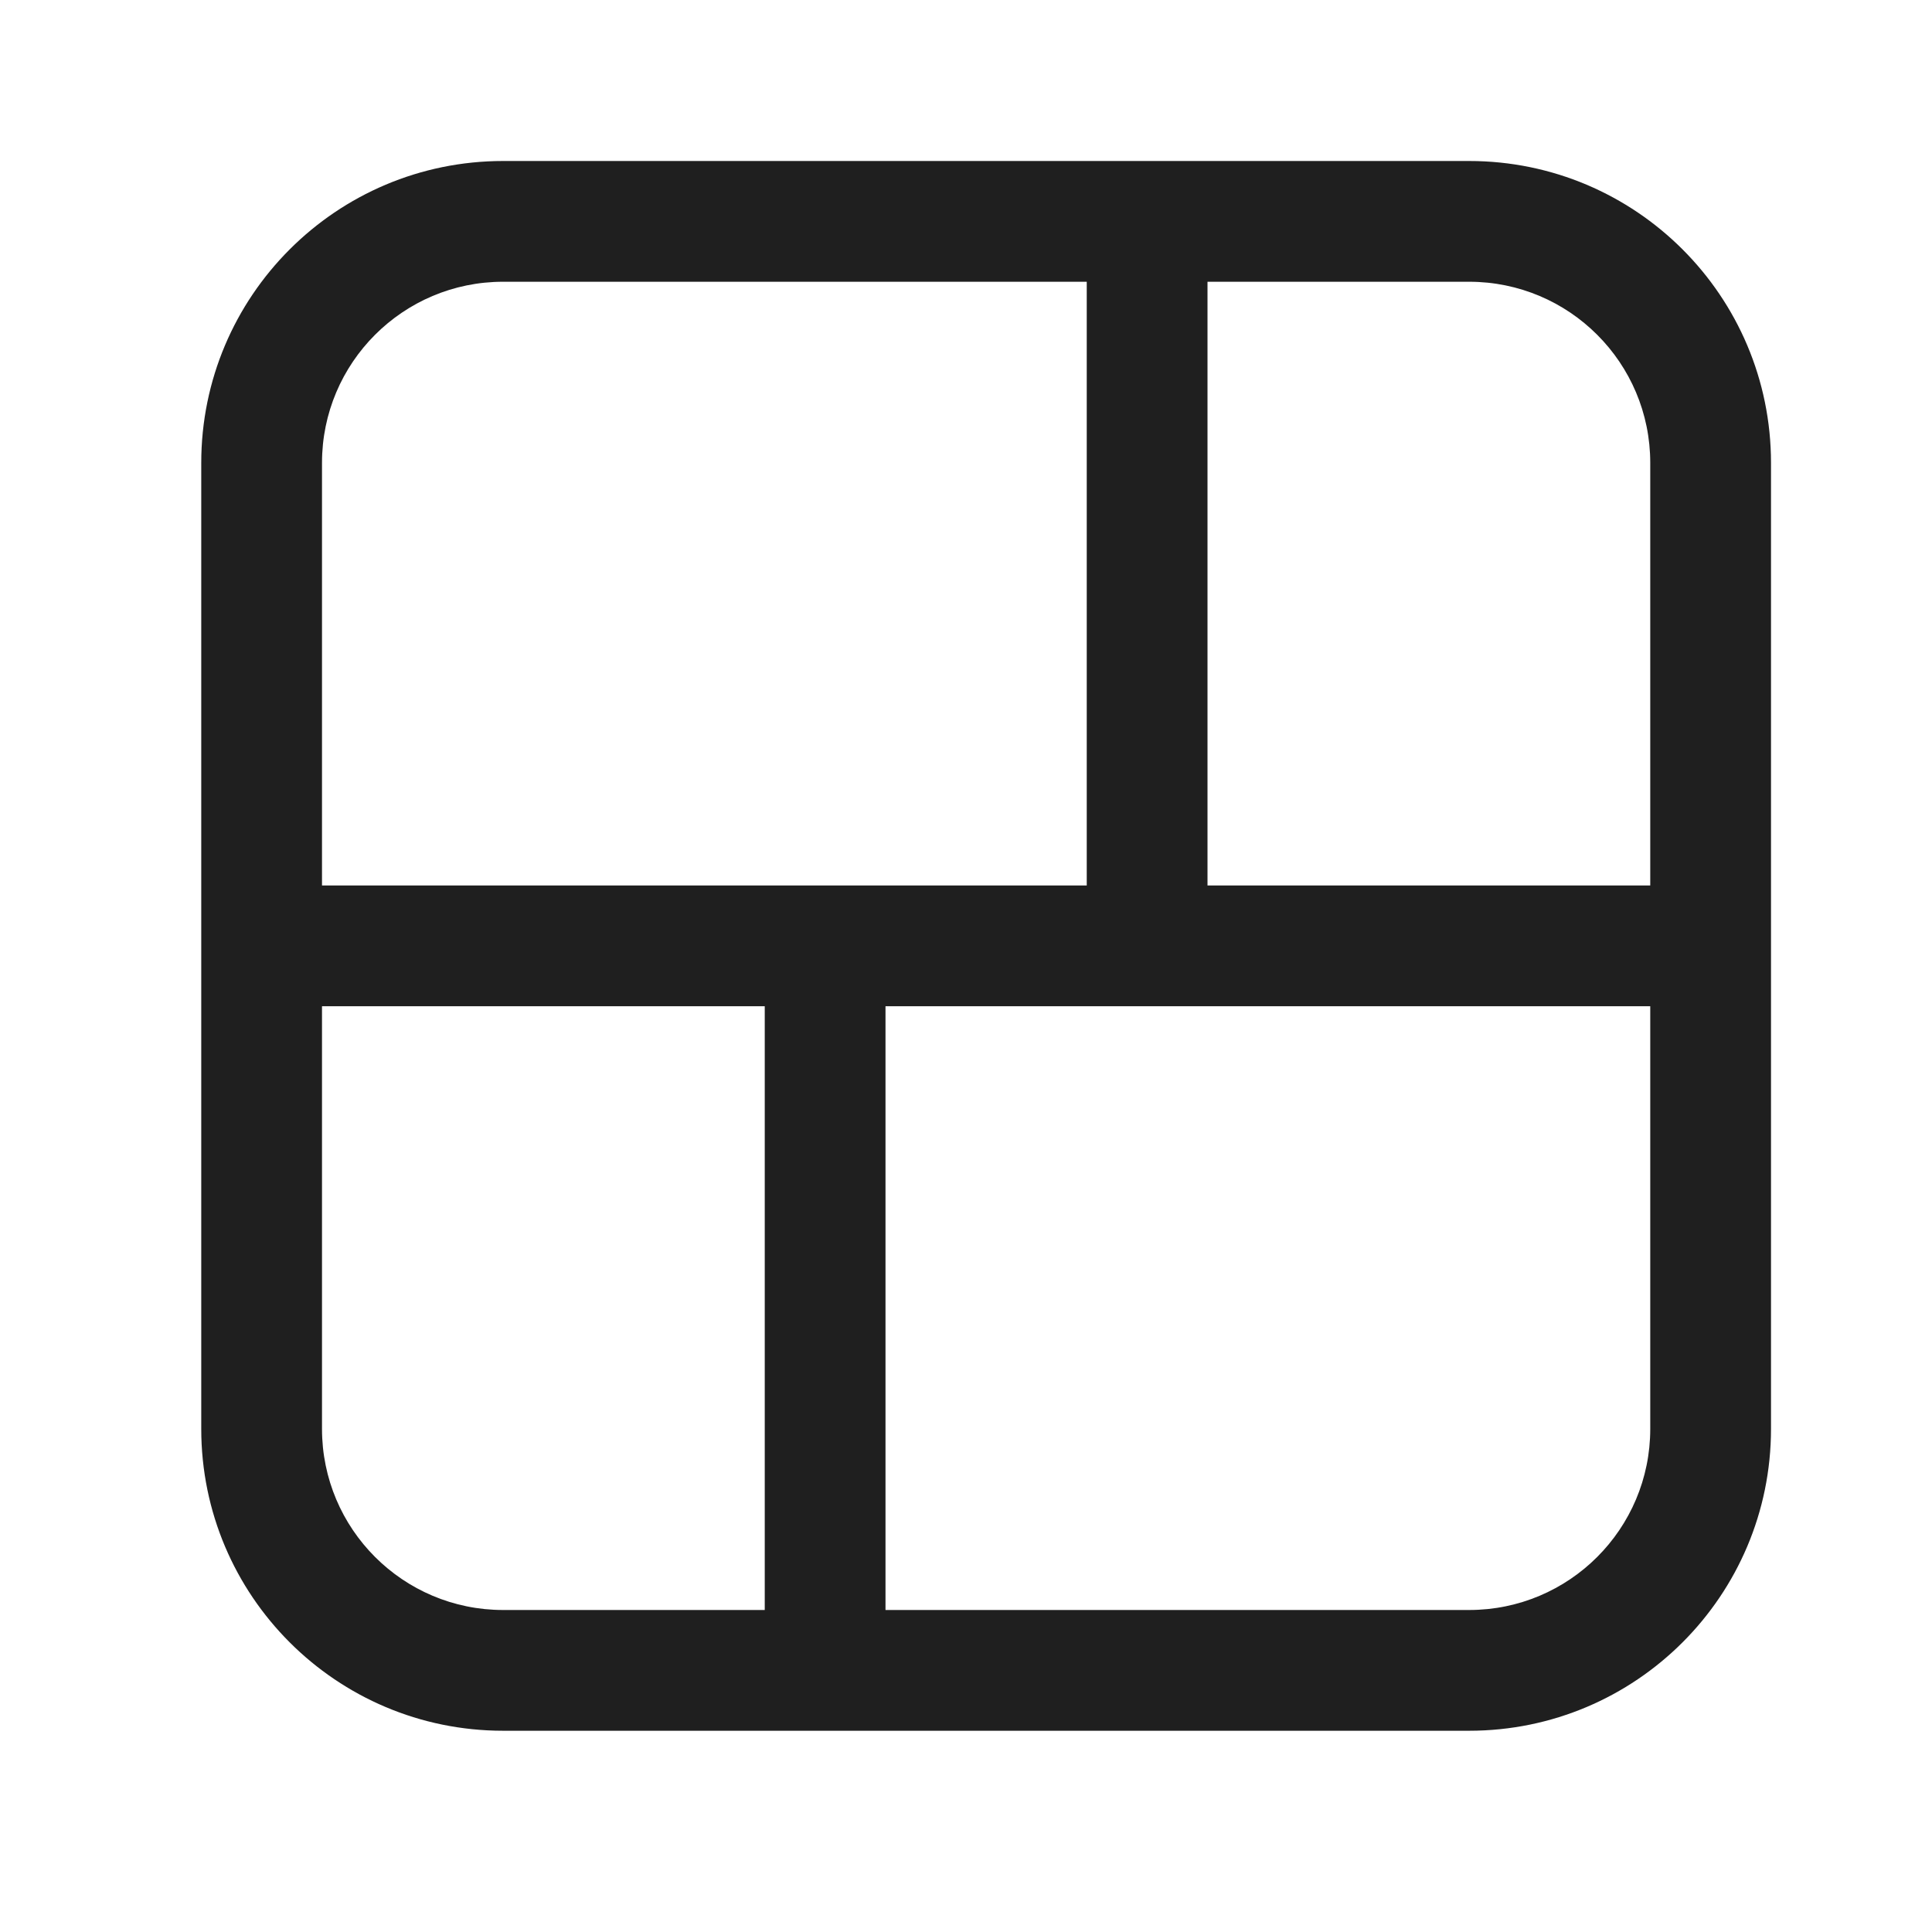 <svg width="24" height="24" viewBox="0 0 24 24" fill="none" xmlns="http://www.w3.org/2000/svg">
<path fill-rule="evenodd" clip-rule="evenodd" d="M2.5 5.75C2.5 3.679 4.179 2 6.25 2L18.25 2C20.321 2 22 3.679 22 5.75L22 17.75C22 19.821 20.321 21.5 18.25 21.5L6.25 21.5C4.179 21.5 2.5 19.821 2.5 17.75L2.5 5.75ZM6.25 3.5C5.007 3.5 4 4.507 4 5.75L4 11L13.5 11L13.5 3.5L6.25 3.5ZM15 3.5L15 11L20.5 11V5.75C20.5 4.507 19.493 3.5 18.25 3.5L15 3.5ZM20.5 12.5L11 12.5L11 20L18.25 20C19.493 20 20.5 18.993 20.5 17.75L20.5 12.5ZM9.5 20L9.5 12.5L4 12.5L4 17.75C4 18.993 5.007 20 6.25 20H9.5Z" fill="#1F1F1F"/>
</svg>
